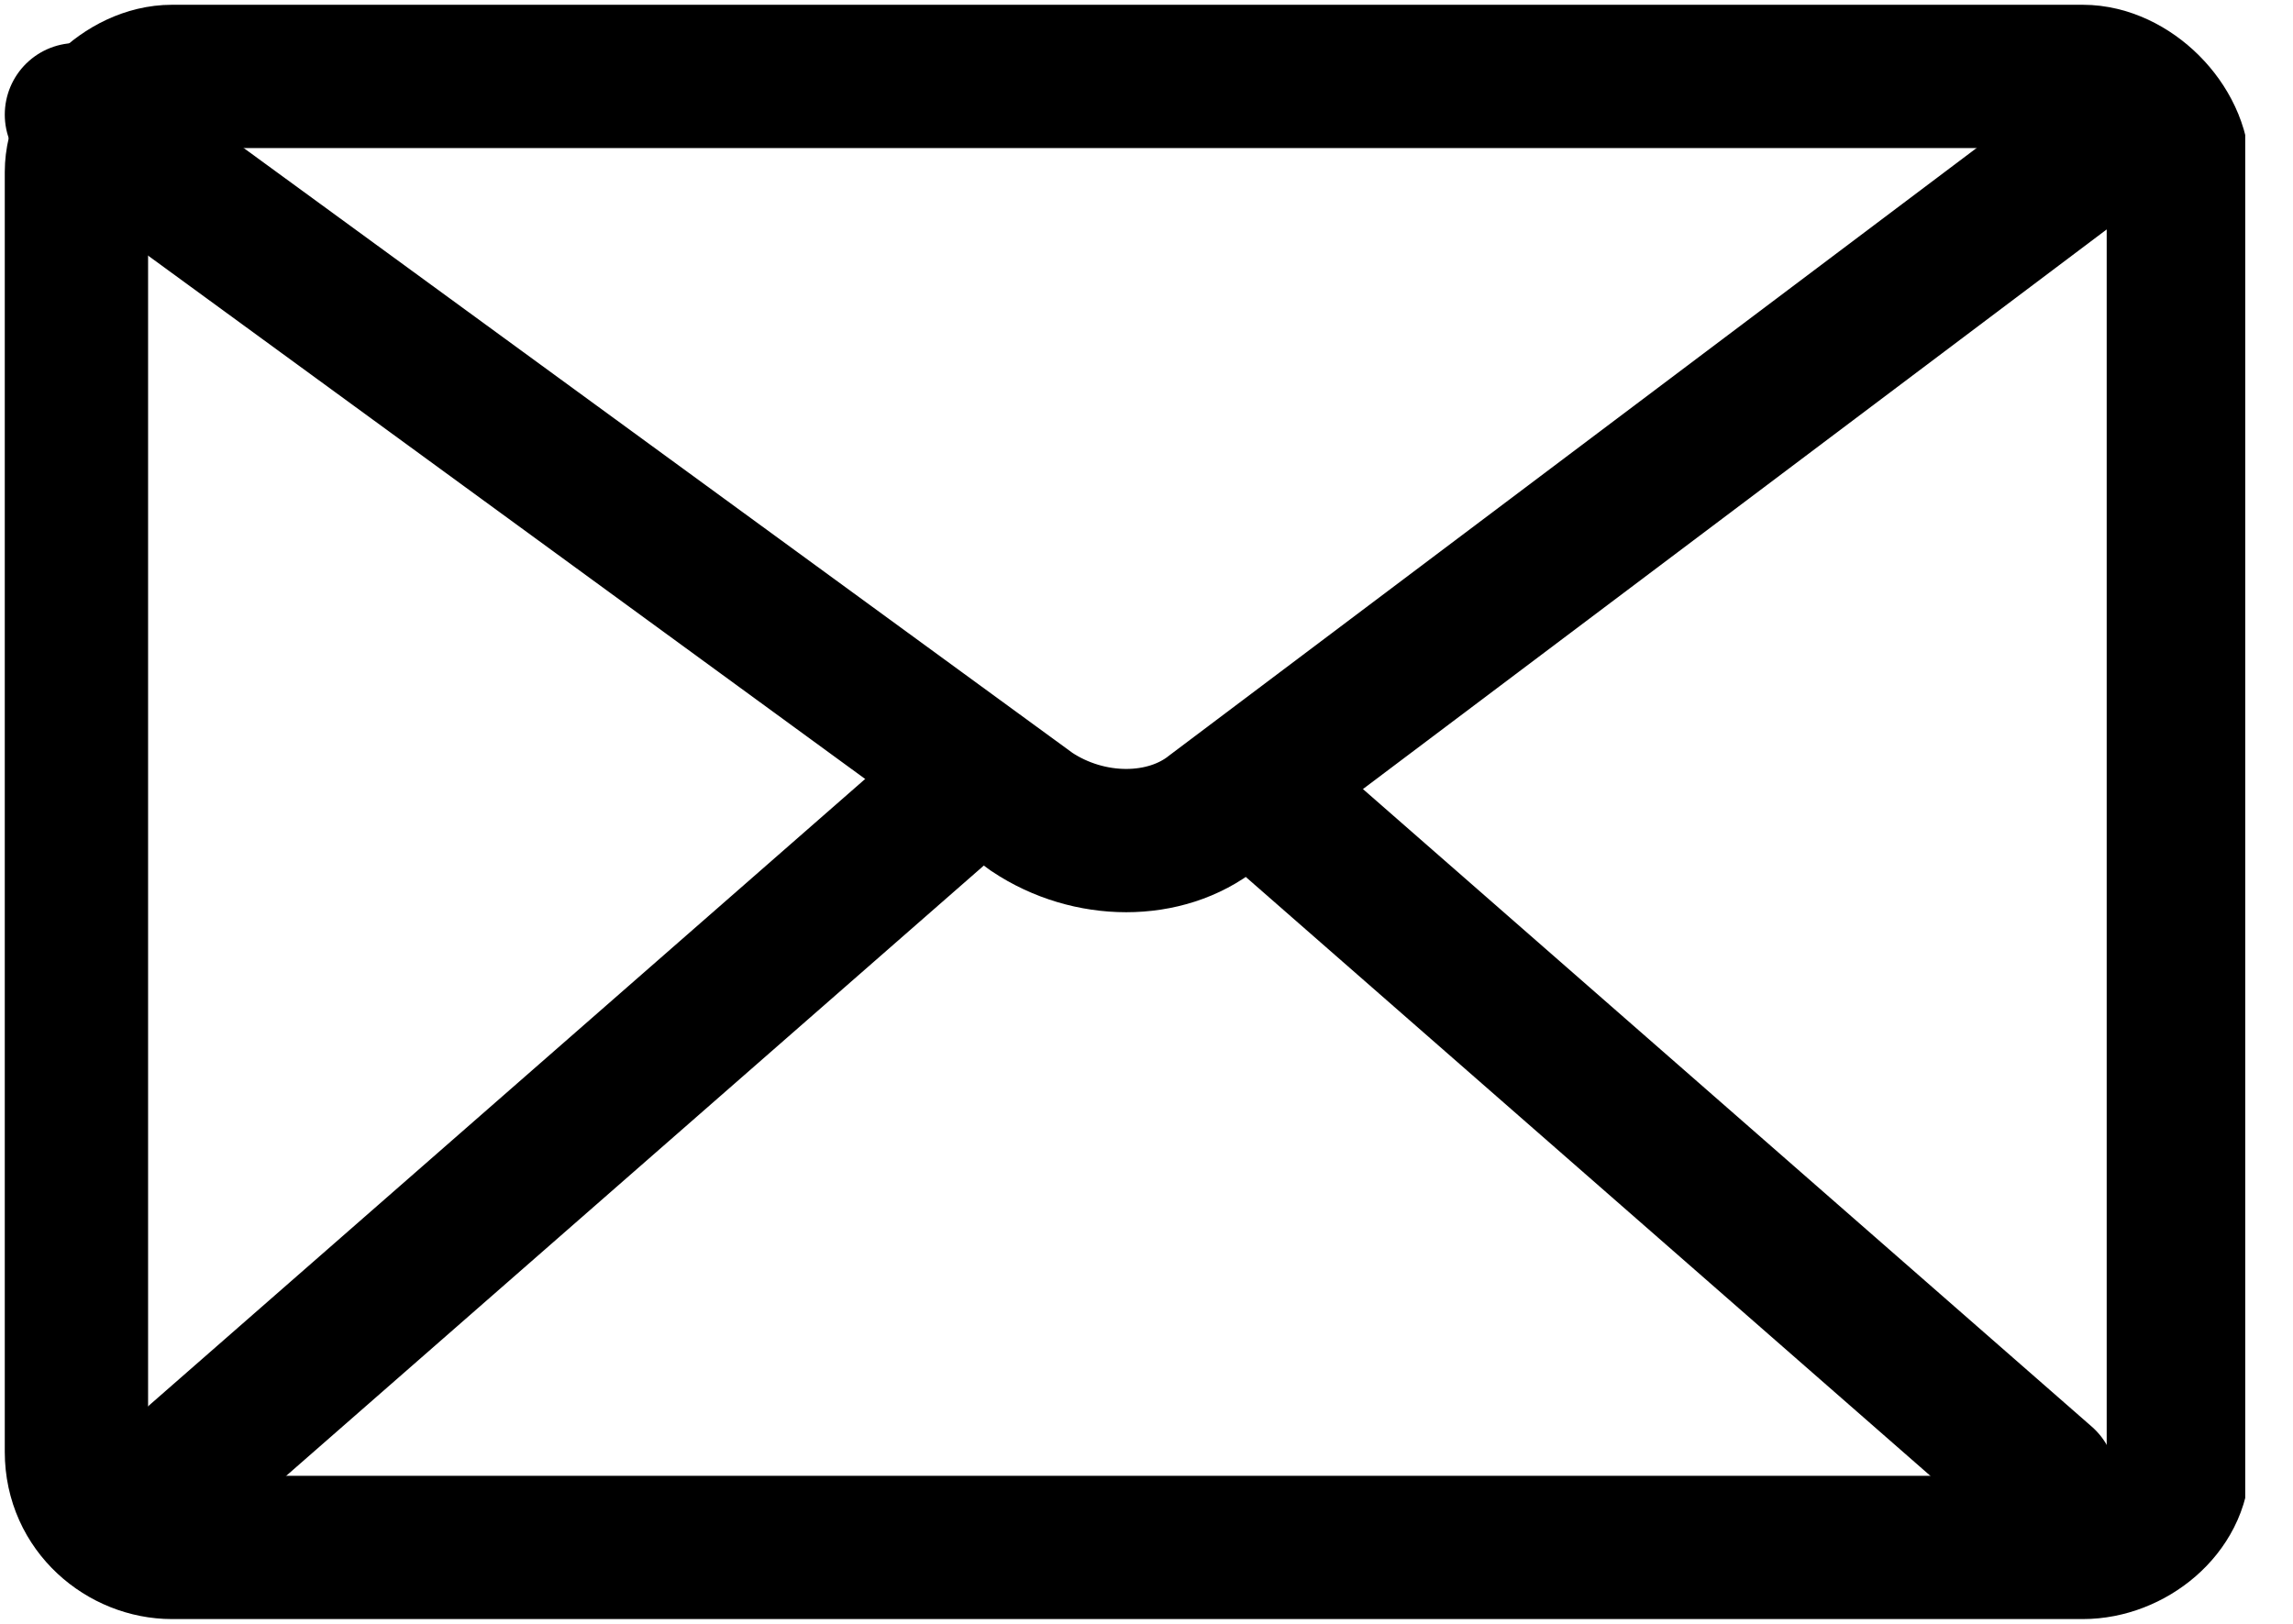 <svg width="24" height="17" viewBox="0 0 24 17" fill="none" xmlns="http://www.w3.org/2000/svg">
<g clip-path="url(#clip0)">
<path d="M21.8 16.2H1.8C1.3 16.2 0.8 15.8 0.8 15.2V1.8C0.8 1.3 1.3 0.8 1.8 0.8H21.8C22.3 0.8 22.8 1.3 22.8 1.8V15.3C22.8 15.8 22.3 16.2 21.8 16.2Z" stroke="black" stroke-width="1.5" stroke-miterlimit="10" stroke-linecap="round"/>
<path d="M0.8 1.2L10.8 8.5C11.4 8.9 12.2 8.9 12.7 8.5L22.4 1.2" stroke="black" stroke-width="1.5" stroke-miterlimit="10" stroke-linecap="round"/>
<path d="M1.8 15.5L9.8 8.5" stroke="black" stroke-width="1.5" stroke-miterlimit="10" stroke-linecap="round"/>
<path d="M21.4 15.5L13.4 8.5" stroke="black" stroke-width="1.5" stroke-miterlimit="10" stroke-linecap="round"/>
</g>
<defs>
<clipPath id="clip0">
<rect width="23.5" height="17" fill="white"/>
</clipPath>
</defs>
</svg>
